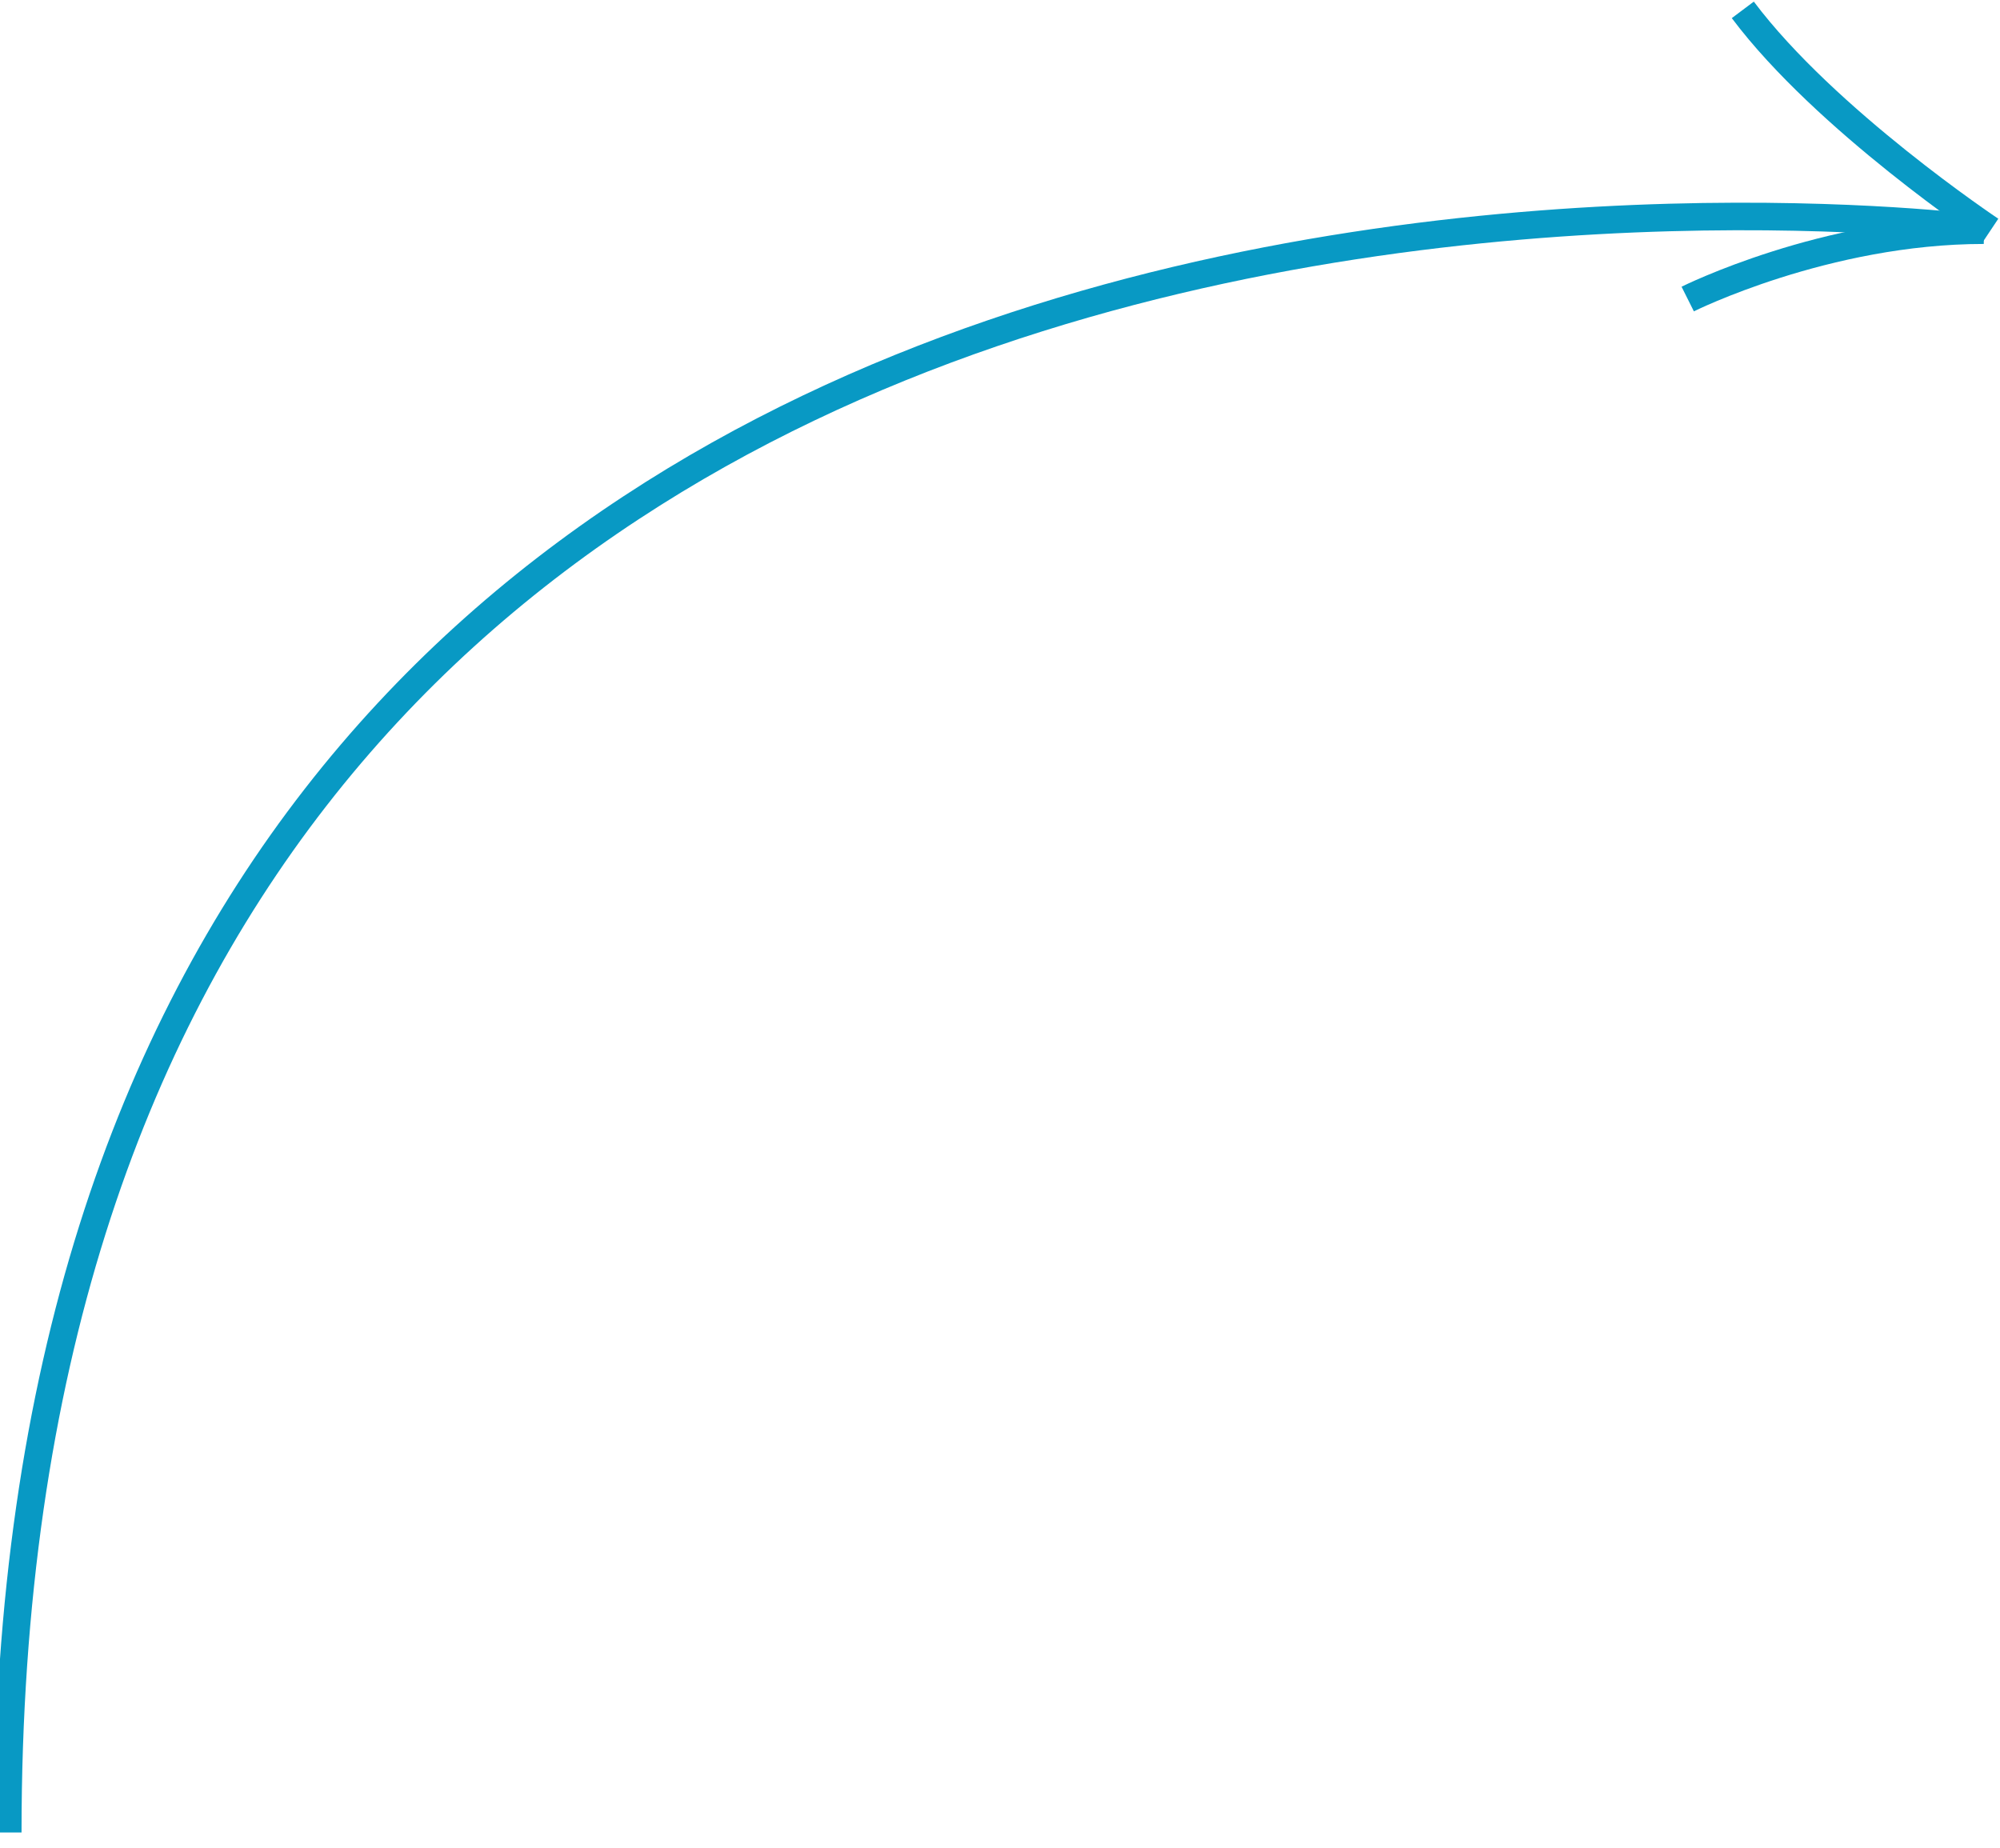 <svg id="SvgjsSvg1020" xmlns="http://www.w3.org/2000/svg" version="1.1" xmlns:xlink="http://www.w3.org/1999/xlink" xmlns:svgjs="http://svgjs.com/svgjs" width="145.242" height="134.216"><defs id="SvgjsDefs1021"></defs><path id="SvgjsPath1022" d="M850 3834.86C850 3834.86 707 3816.36 707 3951.36 " fill-opacity="0" fill="#ffffff" stroke-dasharray="0" stroke-linejoin="miter" stroke-linecap="butt" stroke-opacity="1" stroke="#0899c4" stroke-miterlimit="50" stroke-width="2" transform="matrix(1,0,0,1,-706.436,-3818.284)"></path><path id="SvgjsPath1023" d="M851 3835C851 3835 839 3827 833 3819 " fill-opacity="0" fill="#ffffff" stroke-dasharray="0" stroke-linejoin="miter" stroke-linecap="butt" stroke-opacity="1" stroke="#0899c4" stroke-miterlimit="50" stroke-width="2" transform="matrix(1,0,0,1,-706.436,-3818.284)"></path><path id="SvgjsPath1024" d="M829 3840C829 3840 839 3835 850.5 3835 " fill-opacity="0" fill="#ffffff" stroke-dasharray="0" stroke-linejoin="miter" stroke-linecap="butt" stroke-opacity="1" stroke="#0899c4" stroke-miterlimit="50" stroke-width="2" transform="matrix(1,0,0,1,-706.436,-3818.284)"></path></svg>